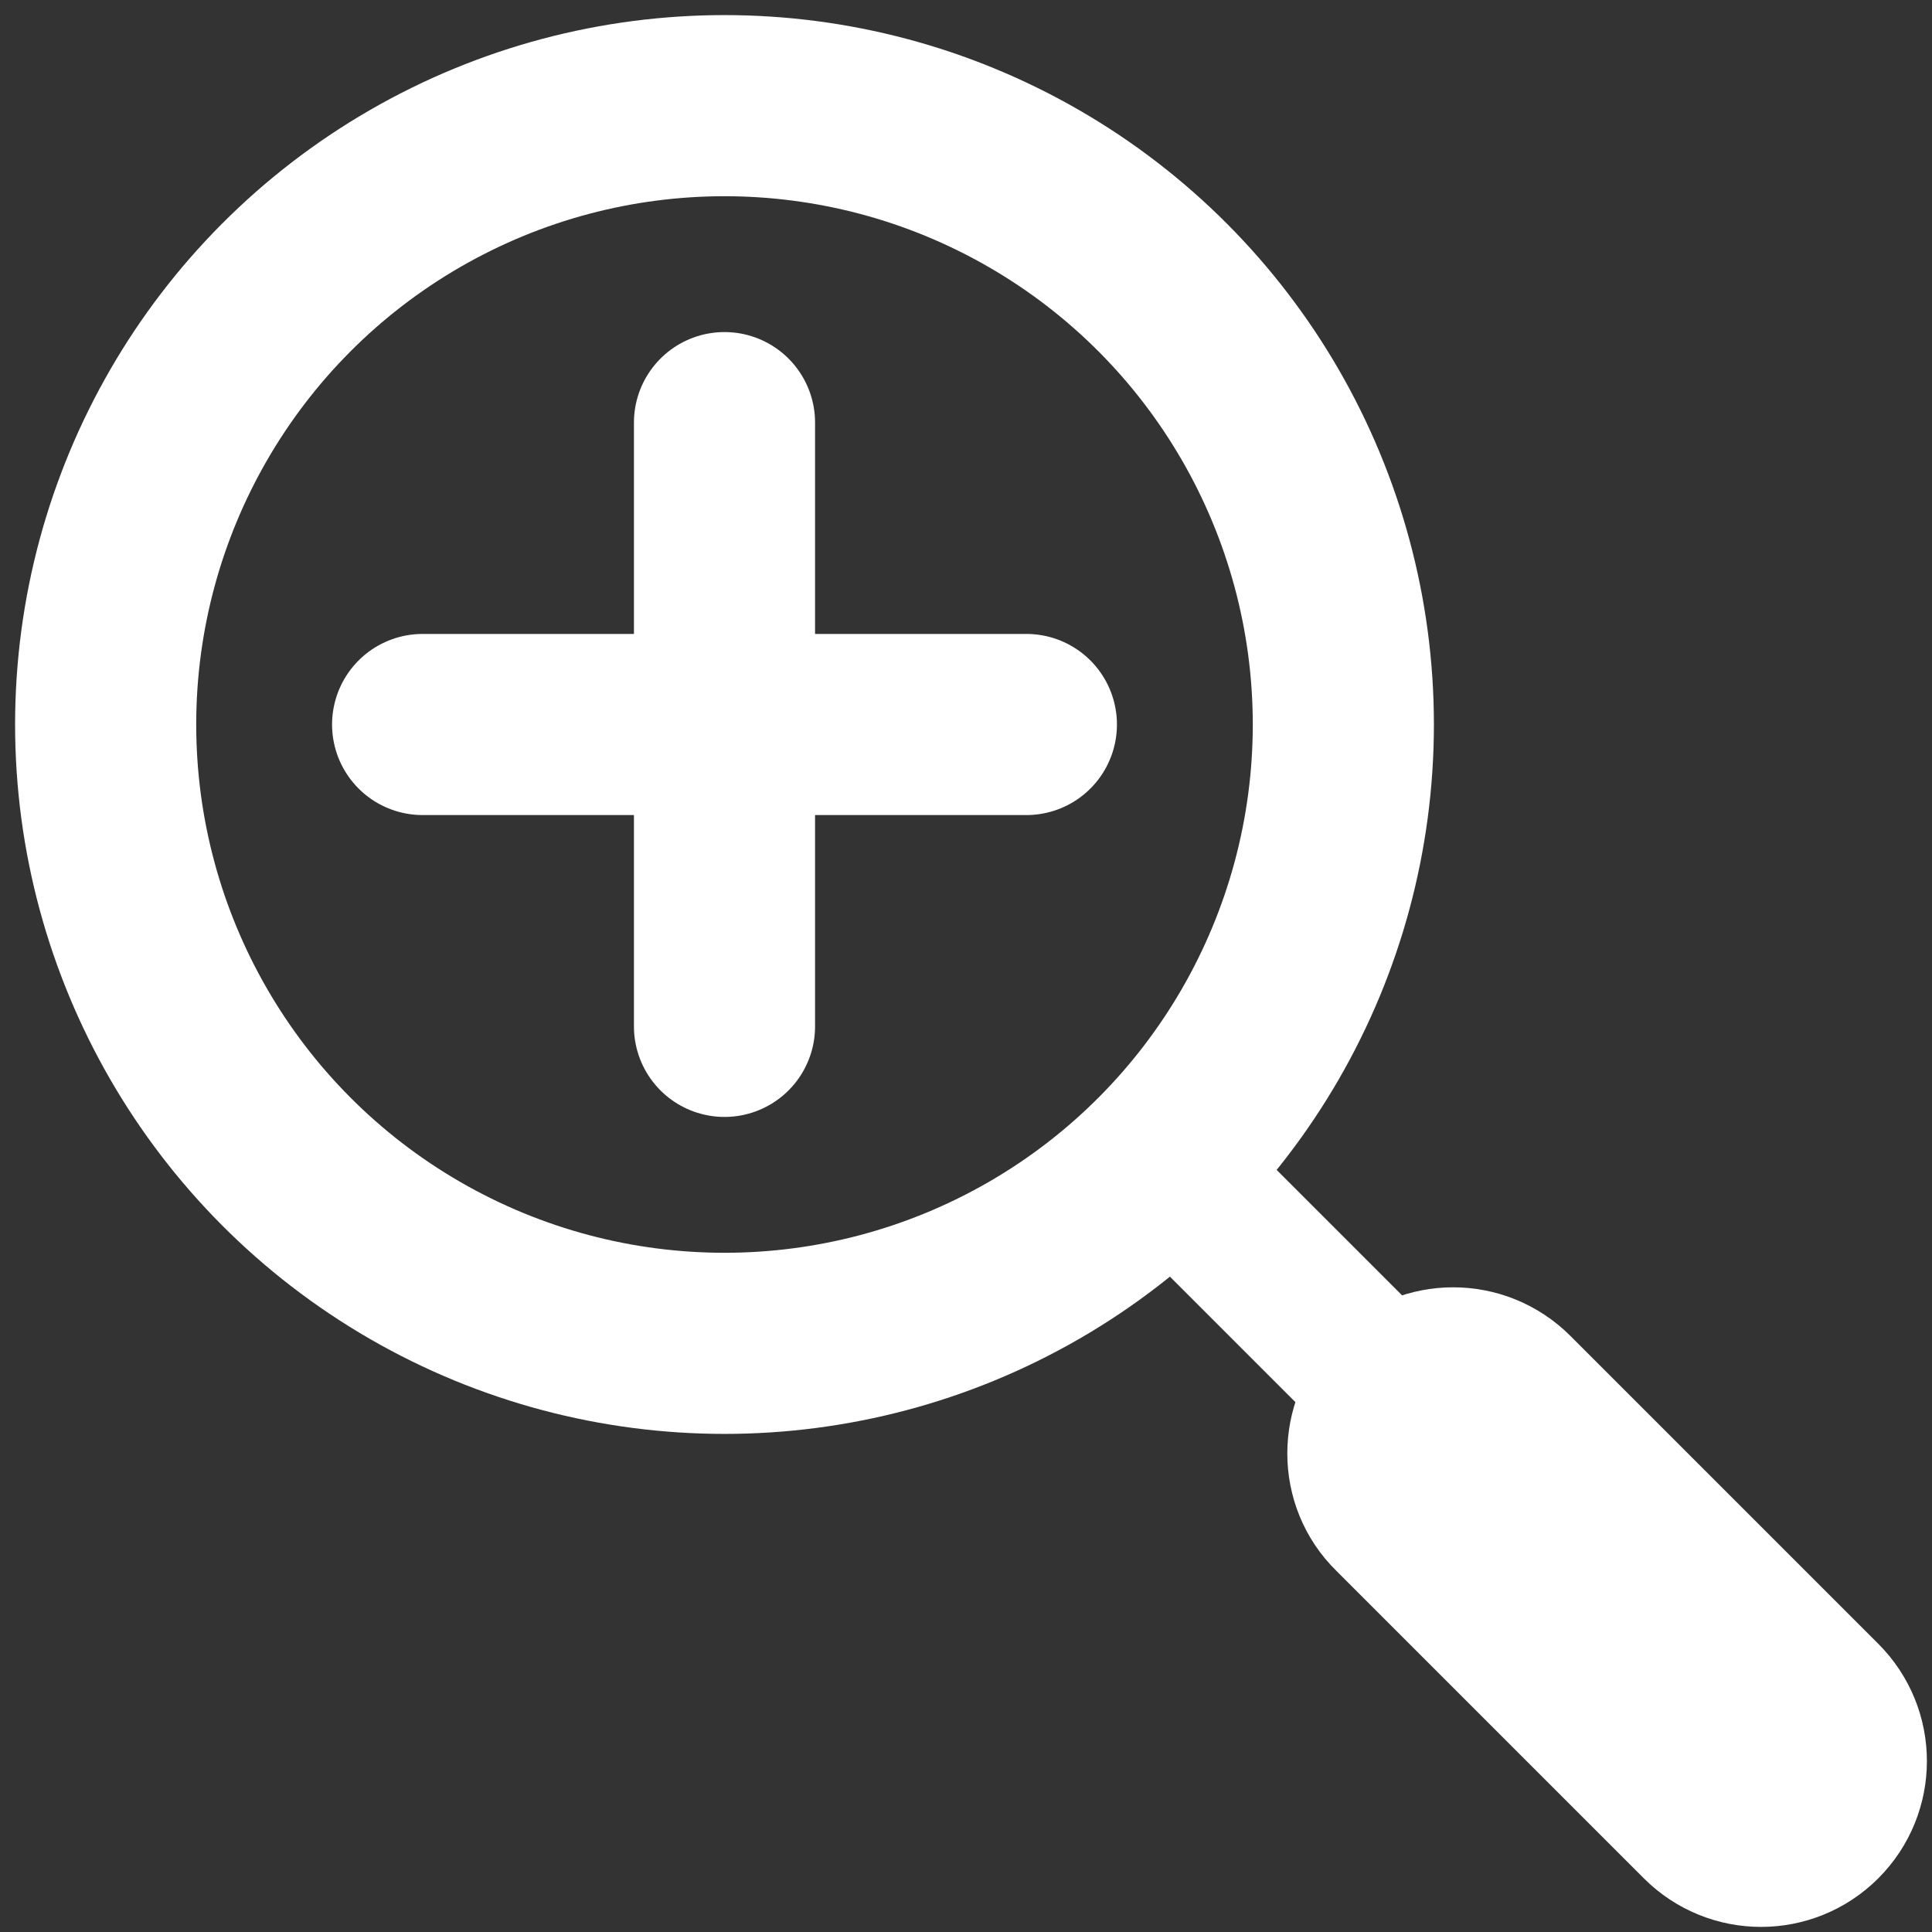 <?xml version="1.0" encoding="utf-8"?>
<!-- Generator: Adobe Illustrator 25.4.1, SVG Export Plug-In . SVG Version: 6.00 Build 0)  -->
<svg version="1.1" id="Layer_1" xmlns="http://www.w3.org/2000/svg" xmlns:xlink="http://www.w3.org/1999/xlink" x="0px" y="0px"
	 viewBox="0 0 256 256" style="enable-background:new 0 0 256 256;" xml:space="preserve">
<rect x="0" y="0" width="256" height="256" fill="#333333" stroke="none"/>
<style type="text/css">
	.st0{fill:none;stroke:#FFFFFF;stroke-width:24;stroke-linecap:round;stroke-linejoin:round;}
	.st1{fill:none;stroke:#FFFFFF;stroke-width:20;stroke-linecap:round;stroke-linejoin:round;}
</style>
<circle class="st0" cx="96" cy="96" r="82"/>
<line class="st1" x1="153.9" y1="153.9" x2="185.5" y2="185.5"/>
<path class="st0" d="M185.5,185.5L185.5,185.5c3.9-3.9,10.2-3.9,14.1,0l40.8,40.8c3.9,3.9,3.9,10.2,0,14.1l0,0
	c-3.9,3.9-10.2,3.9-14.1,0l-40.8-40.8C181.6,195.8,181.6,189.4,185.5,185.5z"/>
<line class="st0" x1="56" y1="96" x2="136" y2="96"/>
<line class="st0" x1="96" y1="136" x2="96" y2="56"/>
</svg>
